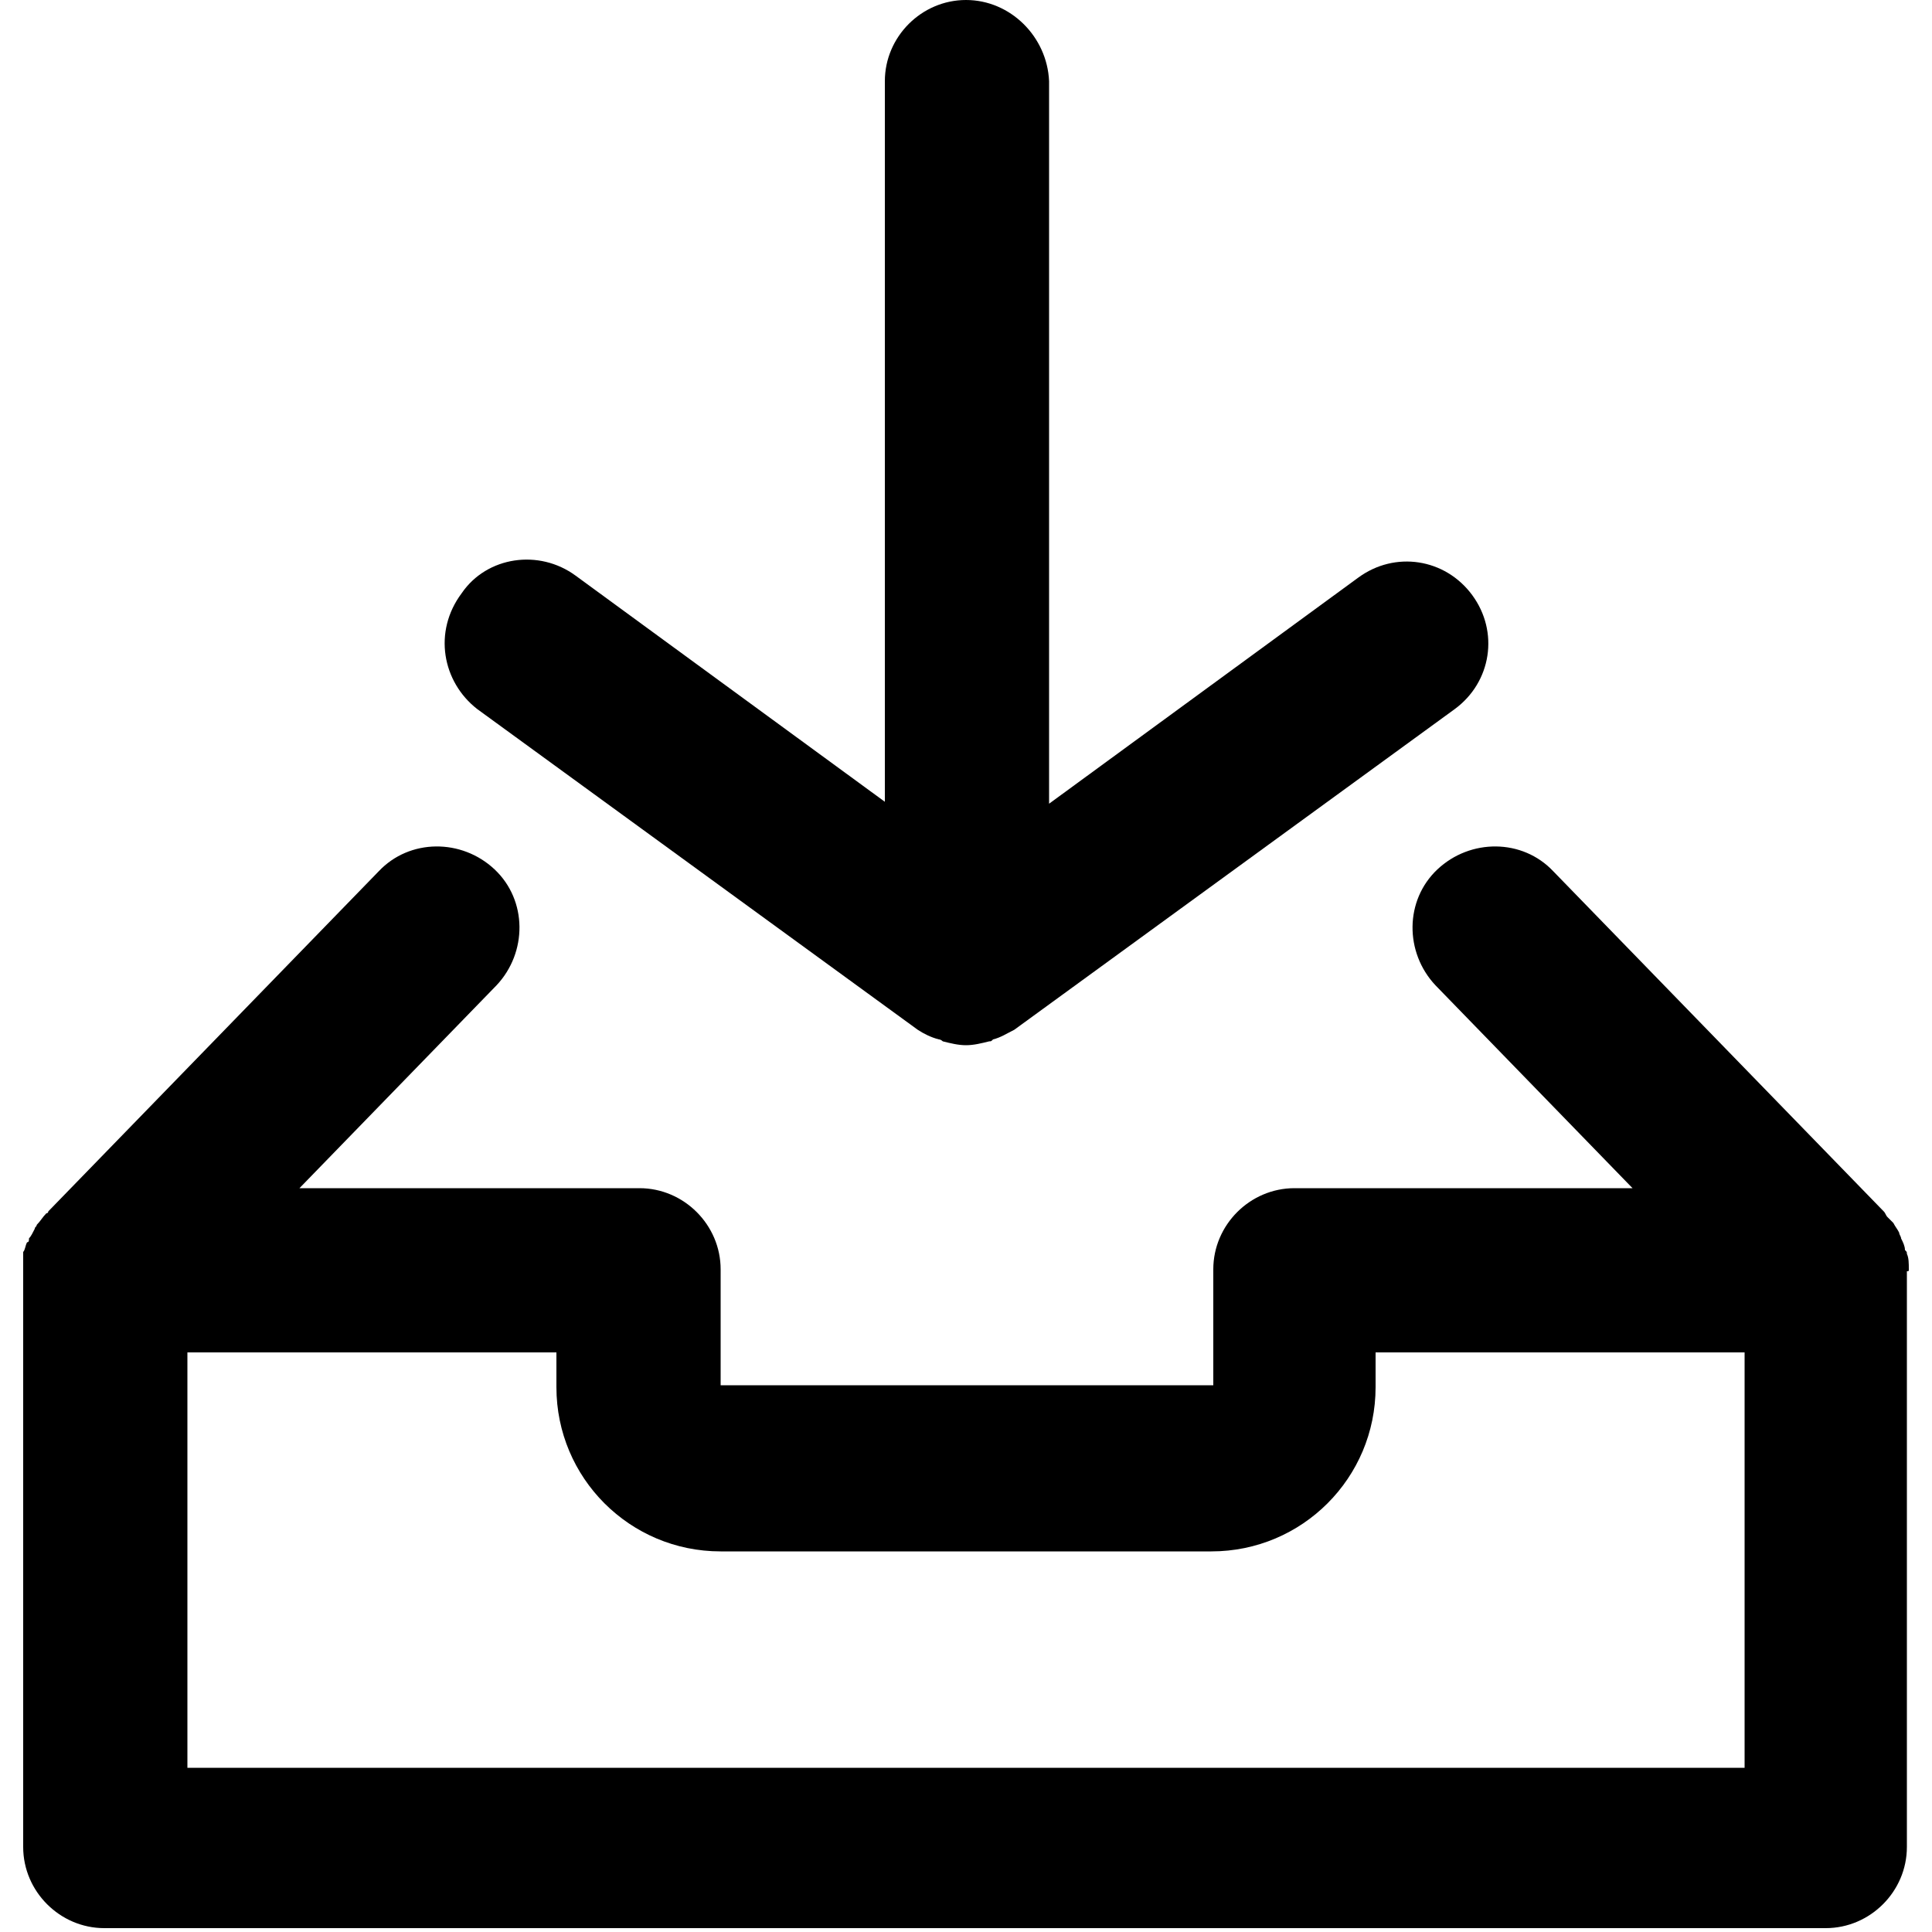 <?xml version="1.0" encoding="utf-8"?>
<!-- Generator: Adobe Illustrator 20.1.0, SVG Export Plug-In . SVG Version: 6.00 Build 0)  -->
<svg version="1.1" id="Layer_1" xmlns="http://www.w3.org/2000/svg" xmlns:xlink="http://www.w3.org/1999/xlink" x="0px" y="0px"
	 viewBox="0 0 100 100" style="enable-background:new 0 0 100 100;" xml:space="preserve">
<g>
	<path class="st0" d="M24.7,36.7l22.8,16.6c0,0,0,0,0,0c0.3,0.2,0.7,0.4,1.1,0.5c0.1,0,0.2,0.1,0.2,0.1c0.4,0.1,0.8,0.2,1.2,0.2
		c0.4,0,0.8-0.1,1.2-0.2c0.1,0,0.1,0,0.2-0.1c0.4-0.1,0.7-0.3,1.1-0.5c0,0,0,0,0,0l22.8-16.6c1.9-1.4,2.3-4,0.9-5.9
		c-1.4-1.9-4-2.3-5.9-0.9l-16,11.7V4.2C54.2,1.9,52.3,0,50,0c-2.3,0-4.2,1.9-4.2,4.2v37.3l-16-11.7c-1.9-1.4-4.6-1-5.9,0.9
		C22.4,32.7,22.9,35.3,24.7,36.7z"/>
	<path class="st0" d="M98.8,65.7L98.8,65.7C98.8,65.7,98.8,65.7,98.8,65.7c0-0.3,0-0.6-0.1-0.8c0-0.1,0-0.1-0.1-0.2
		c0-0.2-0.1-0.4-0.2-0.6c0-0.1-0.1-0.2-0.1-0.3c-0.1-0.2-0.2-0.3-0.3-0.5c-0.1-0.1-0.2-0.2-0.3-0.3c-0.1-0.1-0.1-0.2-0.2-0.3
		L80.4,45.1c-1.6-1.7-4.3-1.7-6-0.1c-1.7,1.6-1.7,4.3-0.1,6l10.2,10.5H67c-2.3,0-4.2,1.9-4.2,4.2v6H37.3v-6c0-2.3-1.9-4.2-4.2-4.2
		H15.5L25.7,51c1.6-1.7,1.6-4.4-0.1-6c-1.7-1.6-4.4-1.6-6,0.1L2.5,62.7c0,0,0,0,0,0l0,0c0,0,0,0.1-0.1,0.1c-0.2,0.2-0.3,0.4-0.5,0.6
		c0,0.1-0.1,0.1-0.1,0.2c-0.1,0.2-0.2,0.4-0.3,0.5c0,0.1,0,0.2-0.1,0.2c-0.1,0.2-0.1,0.4-0.2,0.5c0,0.1,0,0.2,0,0.3
		c0,0.2,0,0.3,0,0.5v30c0,2.3,1.9,4.2,4.2,4.2h89.1c2.3,0,4.2-1.9,4.2-4.2V65.8C98.8,65.8,98.8,65.8,98.8,65.7z M90.3,91.5H9.7V70
		h19.1v1.8c0,4.7,3.8,8.5,8.5,8.5h25.4c4.7,0,8.5-3.8,8.5-8.5V70h19.1V91.5z"/>
</g>
</svg>
